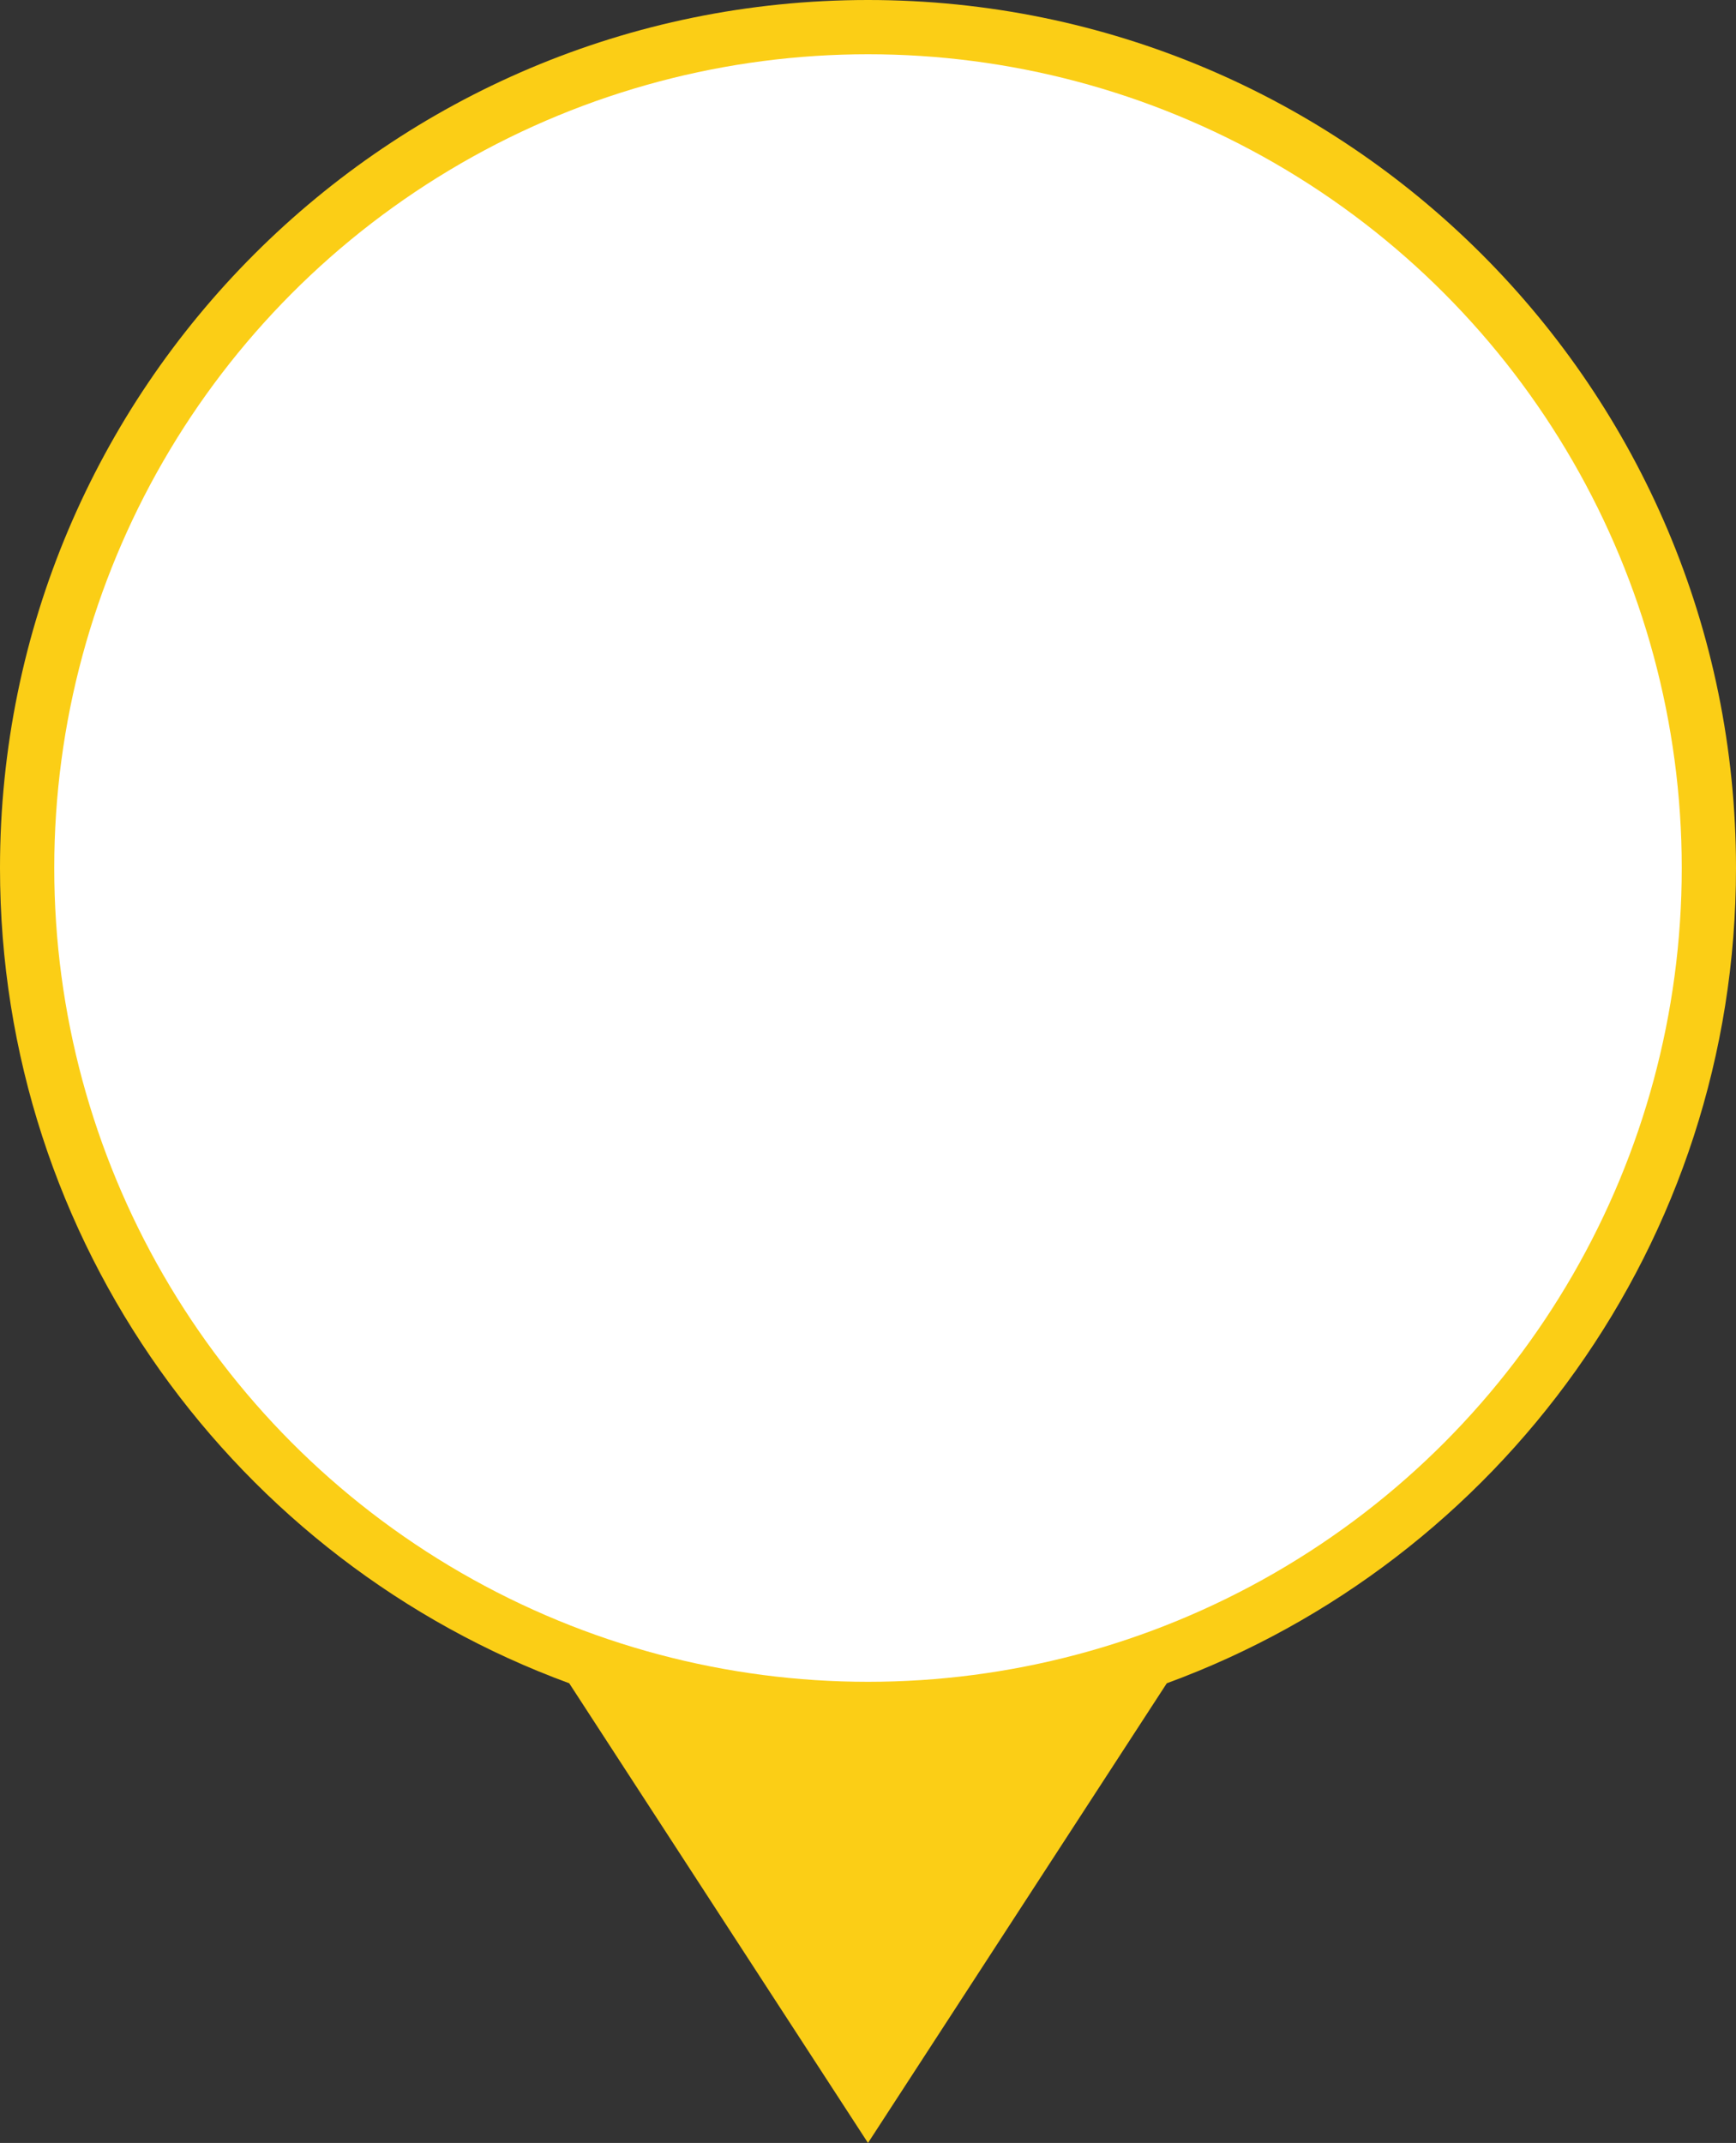 <?xml version="1.0" encoding="UTF-8"?>
<svg width="64px" height="79px" viewBox="0 0 64 79" version="1.1" xmlns="http://www.w3.org/2000/svg" xmlns:xlink="http://www.w3.org/1999/xlink">
    <rect x="0" y="0" width="64" height="79" fill="#333333" stroke="none"/>
    <!-- Generator: Sketch 43.2 (39069) - http://www.bohemiancoding.com/sketch -->
    <title>pin/user-recently</title>
    <desc>Created with Sketch.</desc>
    <defs></defs>
    <g id="Symbols" stroke="none" stroke-width="1" fill="none" fill-rule="evenodd">
        <g id="Pin/Color/RecentlyOnline">
            <g id="pin/user-recently">
                <path d="M20.985,62.054 L32,79 L43.015,62.054 C55.261,57.564 64,45.802 64,32 C64,14.327 49.673,0 32,0 C14.327,0 0,14.327 0,32 C0,45.802 8.739,57.564 20.985,62.054 Z" id="Combined-Shape" fill="#FBCE16"></path>
                <circle id="Oval-6" fill="#FFFFFF" cx="32" cy="32" r="30"></circle>
            </g>
        </g>
    </g>
</svg>